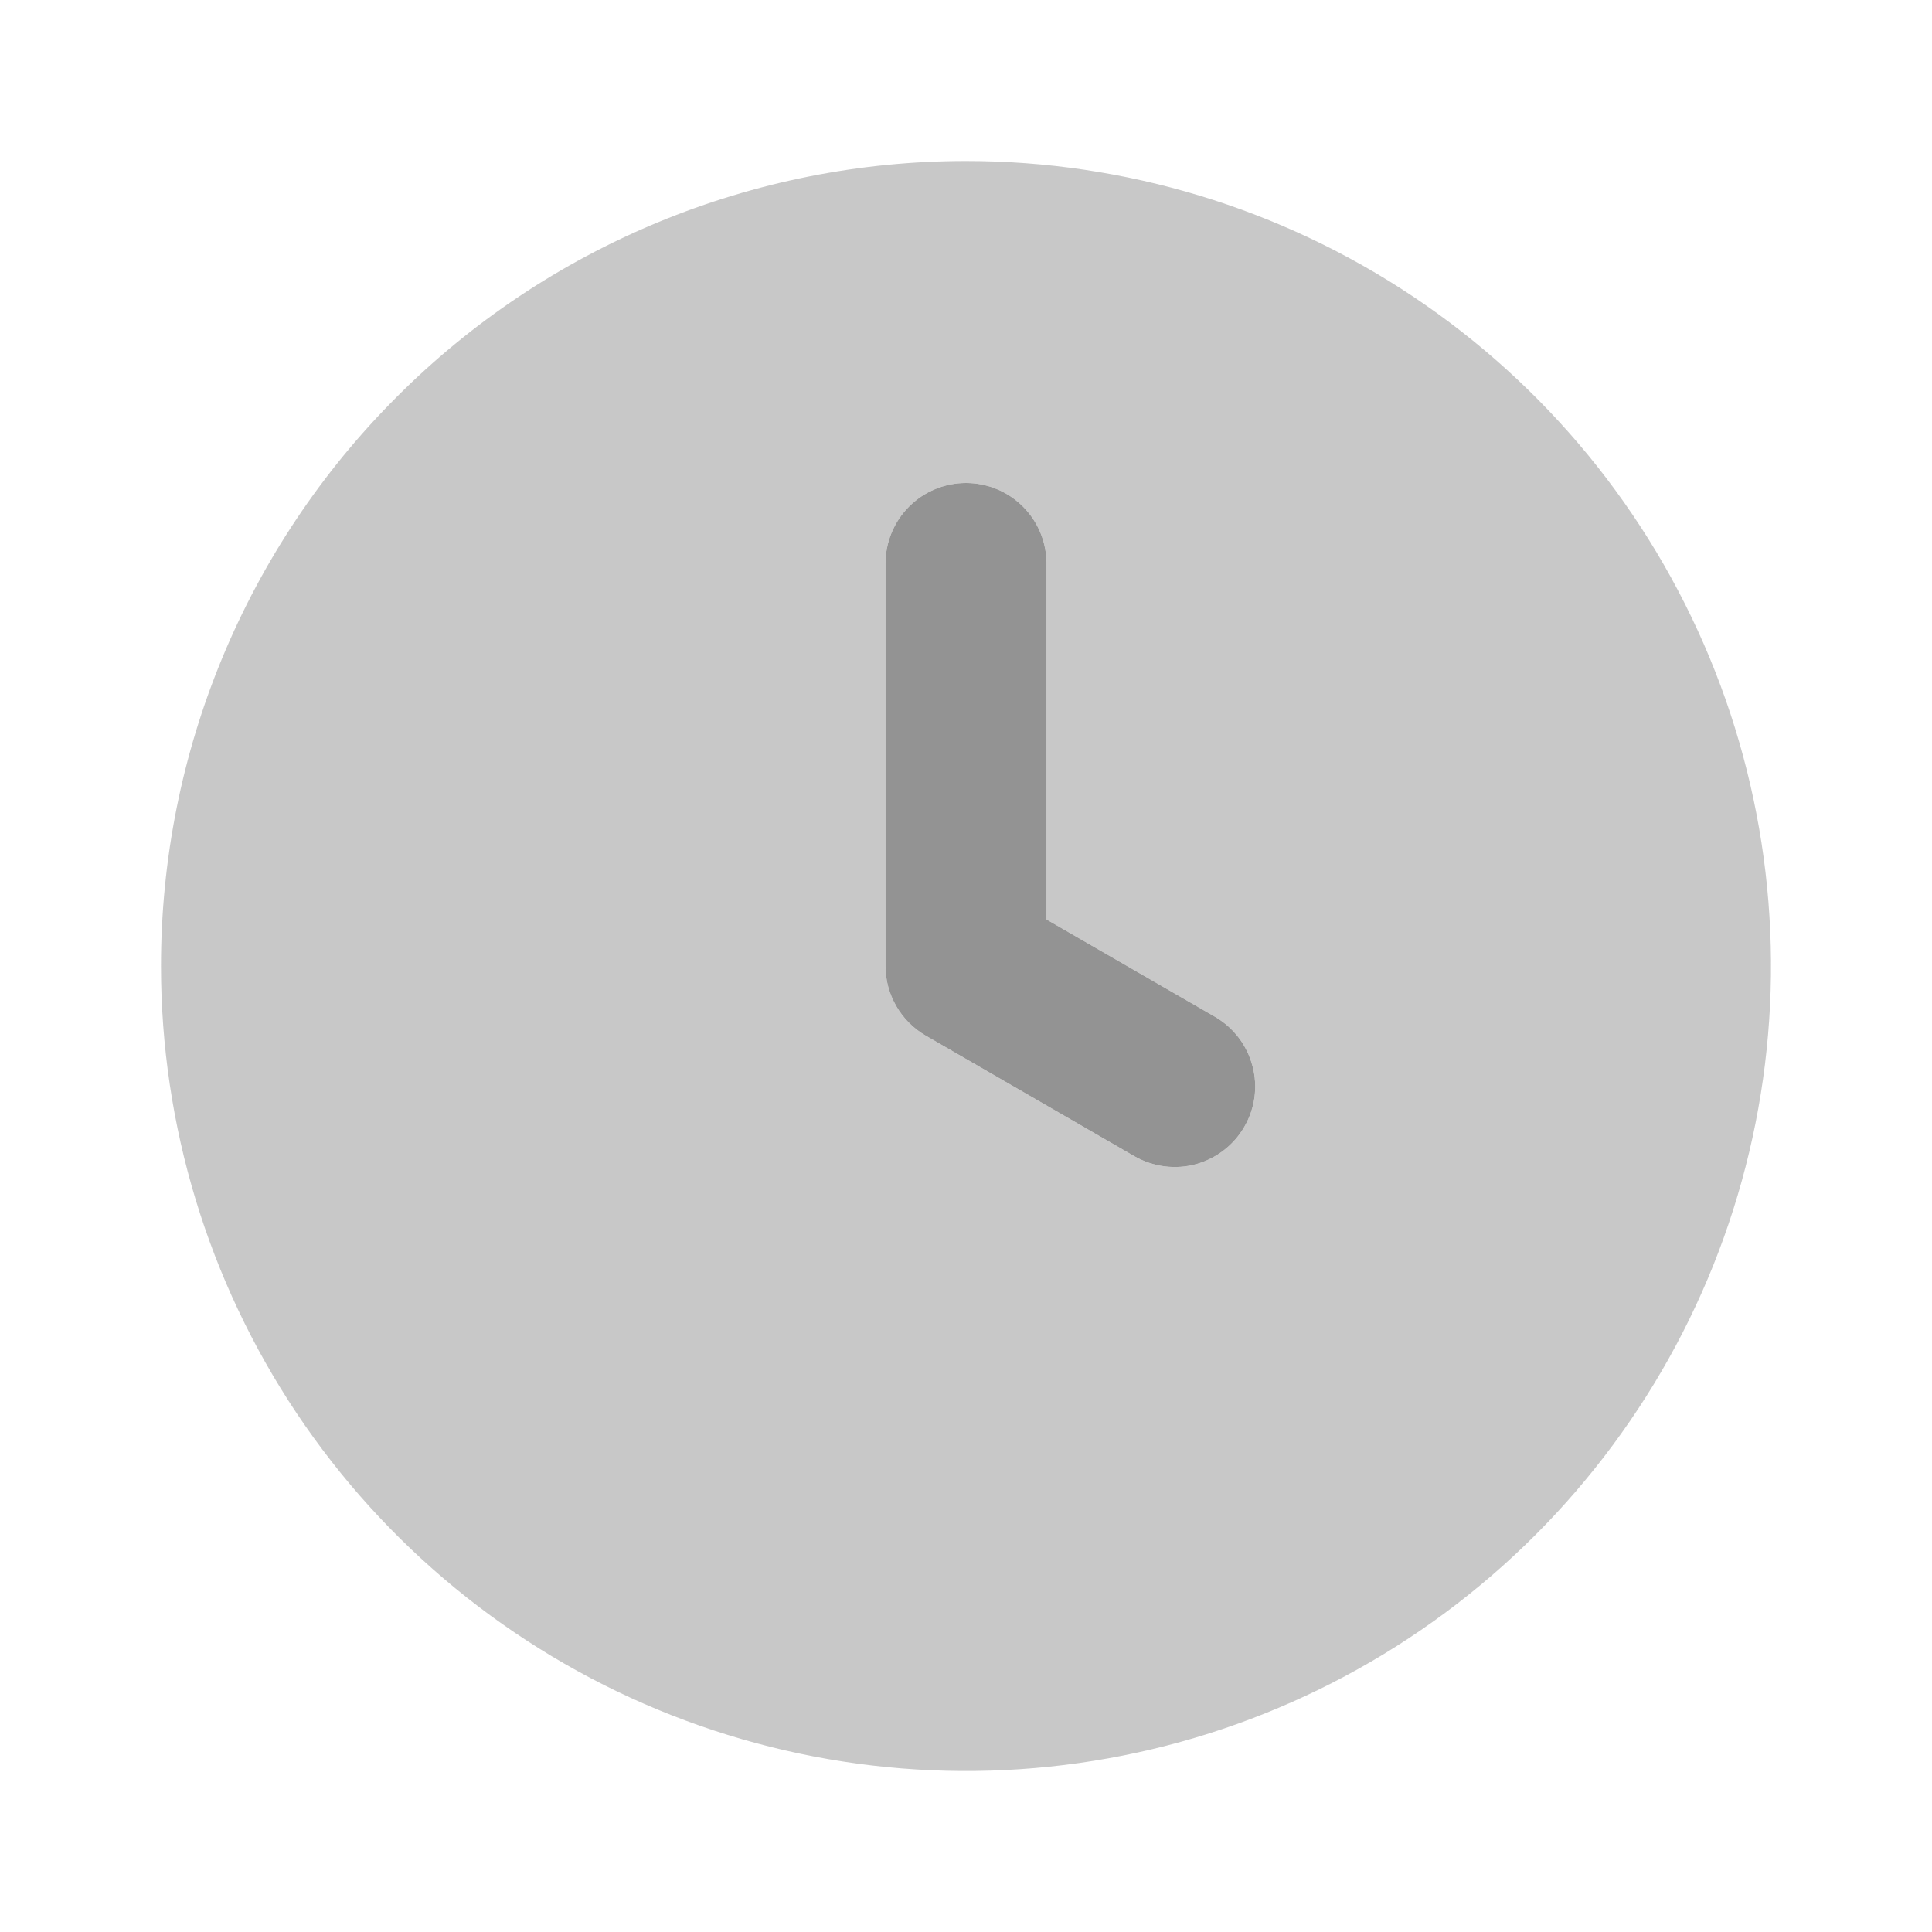 <svg width="15" height="15" viewBox="0 0 15 15" fill="none" xmlns="http://www.w3.org/2000/svg">
<path d="M7.5 3.75C7.666 3.75 7.825 3.816 7.942 3.933C8.059 4.05 8.125 4.209 8.125 4.375V7.139L9.436 7.896C9.579 7.98 9.682 8.116 9.724 8.276C9.767 8.435 9.744 8.605 9.661 8.748C9.579 8.891 9.443 8.995 9.284 9.039C9.125 9.082 8.955 9.06 8.811 8.979L7.188 8.041C7.093 7.986 7.014 7.907 6.959 7.812C6.904 7.717 6.875 7.61 6.875 7.5V4.375C6.875 4.209 6.941 4.05 7.058 3.933C7.175 3.816 7.334 3.75 7.5 3.75Z" fill="#939393"/>
<path opacity="0.5" d="M1.25 7.5C1.25 8.736 1.617 9.945 2.303 10.972C2.99 12 3.966 12.801 5.108 13.274C6.25 13.747 7.507 13.871 8.719 13.63C9.932 13.389 11.045 12.793 11.919 11.919C12.793 11.045 13.389 9.932 13.63 8.719C13.871 7.507 13.747 6.25 13.274 5.108C12.801 3.966 12 2.99 10.972 2.303C9.945 1.617 8.736 1.25 7.5 1.25C6.679 1.25 5.867 1.412 5.108 1.726C4.35 2.04 3.661 2.5 3.081 3.081C1.908 4.253 1.25 5.842 1.25 7.5ZM6.875 4.375C6.875 4.209 6.941 4.05 7.058 3.933C7.175 3.816 7.334 3.75 7.5 3.75C7.666 3.75 7.825 3.816 7.942 3.933C8.059 4.05 8.125 4.209 8.125 4.375V7.139L9.436 7.896C9.579 7.98 9.682 8.116 9.724 8.276C9.767 8.435 9.744 8.605 9.661 8.748C9.579 8.891 9.443 8.995 9.284 9.039C9.125 9.082 8.955 9.06 8.811 8.979L7.188 8.041C7.093 7.986 7.014 7.907 6.959 7.812C6.904 7.717 6.875 7.61 6.875 7.5V4.375Z" fill="#939393"/>
</svg>
